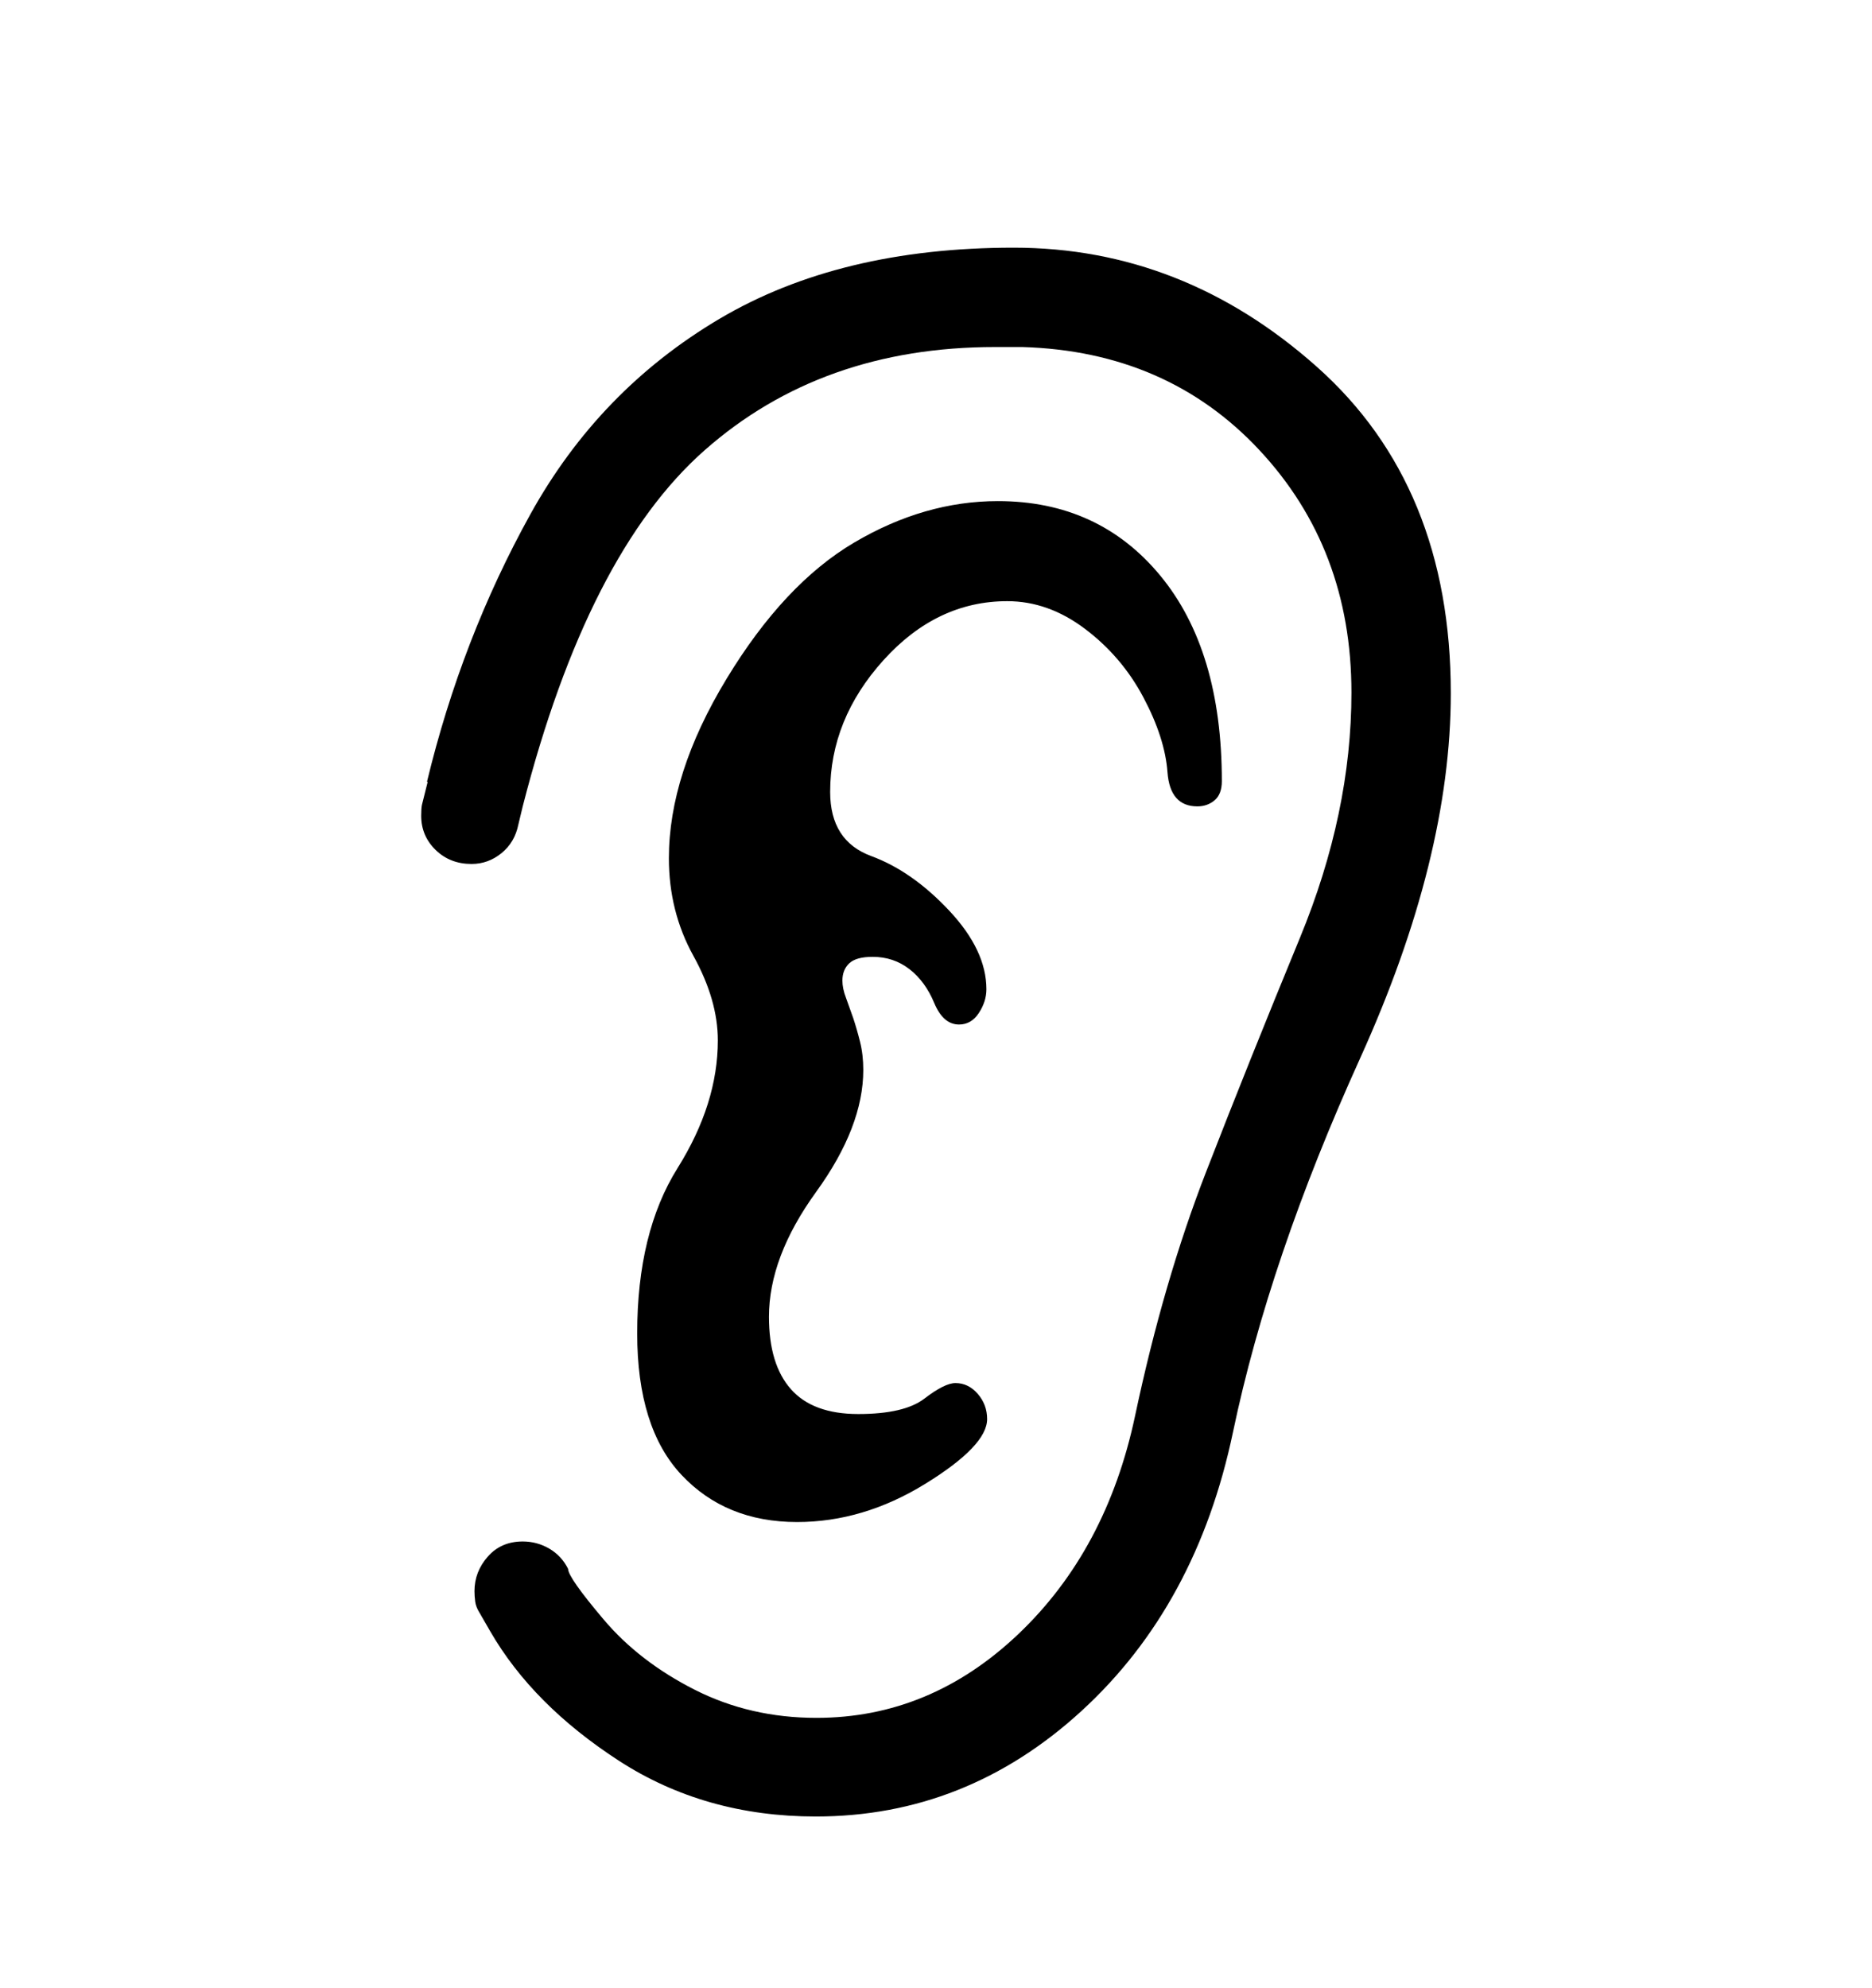 <svg viewBox="0 0 2600 2760.837" xmlns="http://www.w3.org/2000/svg"><path d="M941 1622.5q56-89.5 56-177.5 0-56-34-117.5T929 1192q0-117 80-249t177.5-189.5T1386 696q140 0 225.5 103.5T1697 1085q0 18-10 26.5t-24 8.5q-38 0-41.5-47.5t-33.5-104-81-95-108-38.5q-98 0-172 82t-74 183q0 68 57 89t108.5 76 51.5 109q0 17-10.5 33t-27.5 16q-22 0-34.5-30t-34.5-47-51-17q-23 0-32.5 9t-9.5 24q0 11 5 24l10 28q5 15 9.5 33t4.5 39q0 79-65.5 169.5T1068 1829q0 66 30.5 100.5t93.5 34.5q64 0 92-21.5t43-21.5q18 0 31 15t13 35q0 37-86 90t-178 53q-99 0-160.5-65.5T885 1852q0-140 56-229.5zm948-152.5q-126 278-176.5 519T1502 2376.5 1133 2523q-154 0-273.5-77.5T681 2266l-15-26q-5-8-6-15.5t-1-14.5q0-27 18.5-48t48.5-21q20 0 37 10t26 28q0 12 49.5 70.5T965 2347t169 39q158 0 280.5-116.5t162-303T1675 1628t130.5-325.5T1877 962q0-200-128-337t-329-143h-38q-241 0-403.5 143.5T726 1120l-6 25q-5 25-23.5 40t-41.5 15q-30 0-50-19.5t-20-47.5q0-10 1-15l8-32h-1q48-199 143.5-371.5T999 443t409-99q235 0 421 165.5T2015 963q0 229-126 507z"/></svg>